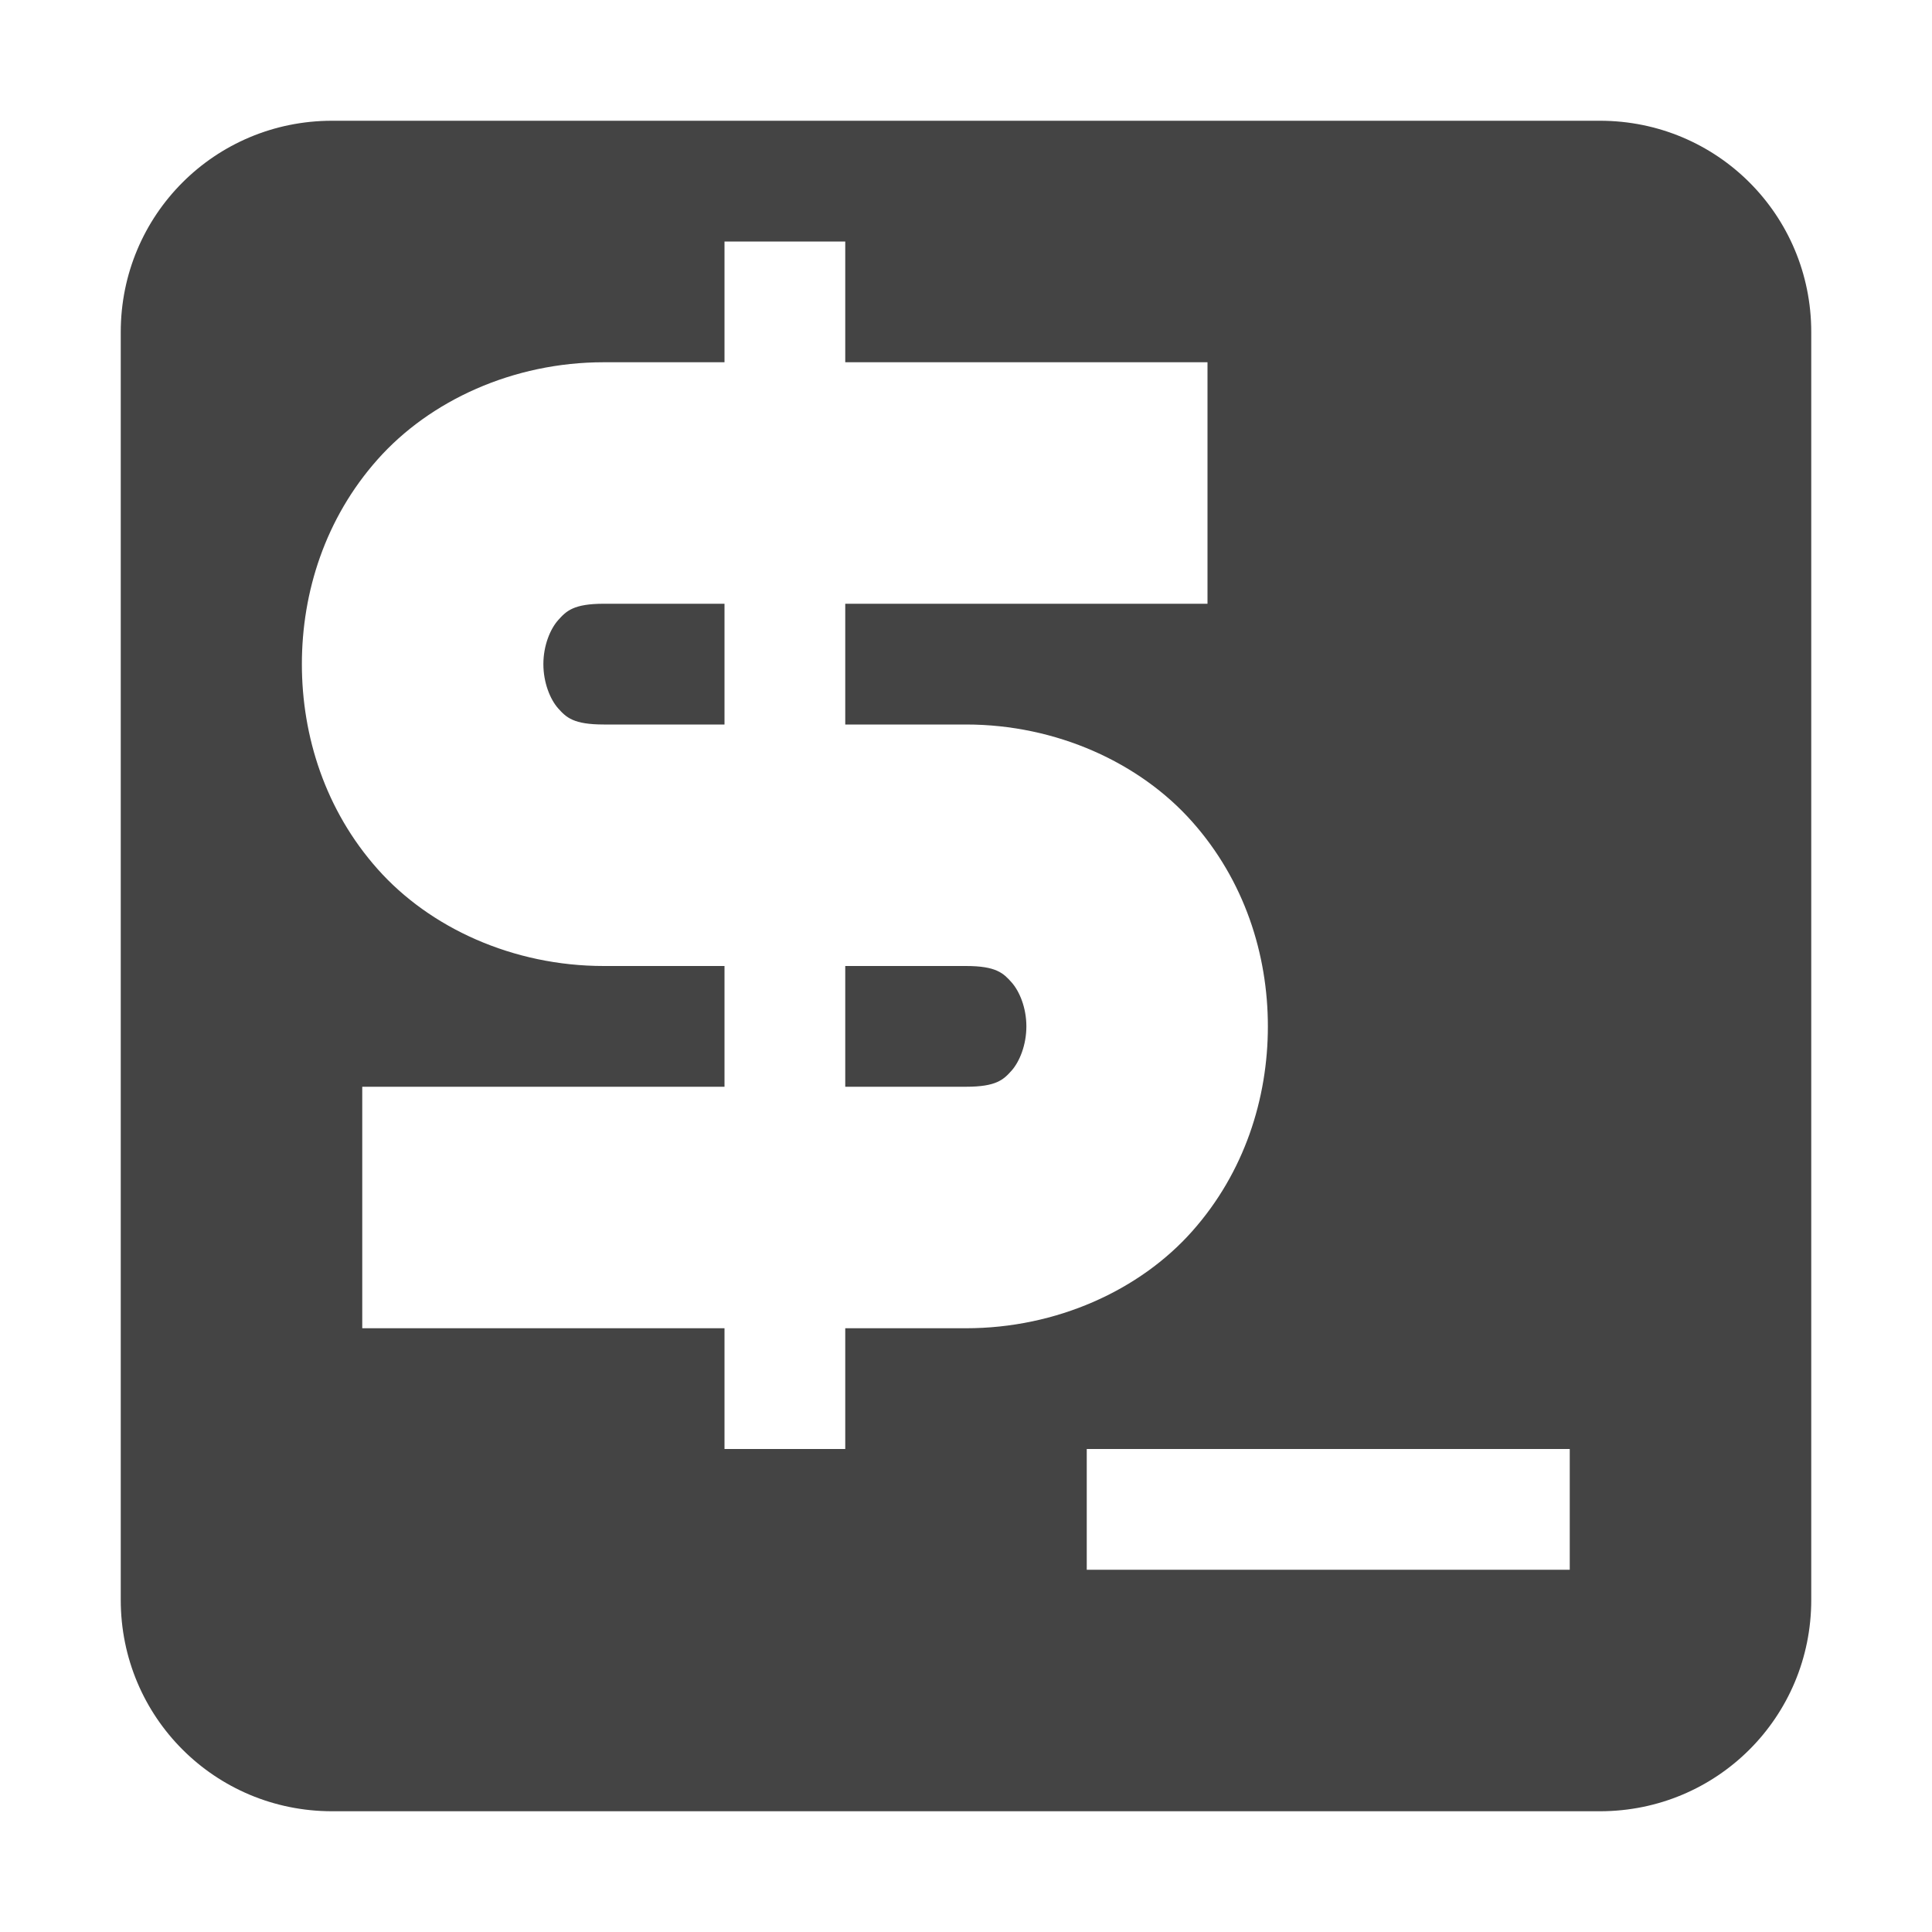 <svg xmlns="http://www.w3.org/2000/svg" width="16" height="16" version="1.1">
 <defs>
  <style id="current-color-scheme" type="text/css">
   .ColorScheme-Text { color:#444444; } .ColorScheme-Highlight { color:#4285f4; }
  </style>
 </defs>
 <path style="fill:currentColor" class="ColorScheme-Text" d="M 2.75 1 C 1.78 1 1 1.78 1 2.75 L 1 13.25 C 1 14.22 1.78 15 2.75 15 L 13.25 15 C 14.22 15 15 14.22 15 13.25 L 15 2.75 C 15 1.78 14.22 1 13.25 1 L 2.75 1 z M 6 2 L 7 2 L 7 3 L 10 3 L 10 5 L 7 5 L 7 6 L 8 6 C 8.75 6 9.44 6.317 9.873 6.805 C 10.306 7.292 10.5 7.903 10.5 8.5 C 10.5 9.097 10.306 9.71 9.873 10.197 C 9.44 10.685 8.75 11 8 11 L 7 11 L 7 12 L 6 12 L 6 11 L 3 11 L 3 9 L 6 9 L 6 8 L 5 8 C 4.25 8 3.56 7.685 3.127 7.197 C 2.694 6.71 2.5 6.097 2.5 5.5 C 2.5 4.903 2.694 4.292 3.127 3.805 C 3.56 3.317 4.25 3 5 3 L 6 3 L 6 2 z M 5 5 C 4.75 5 4.69 5.06 4.623 5.135 C 4.556 5.21 4.5 5.347 4.5 5.5 C 4.5 5.653 4.556 5.792 4.623 5.867 C 4.69 5.942 4.75 6 5 6 L 6 6 L 6 5 L 5 5 z M 7 8 L 7 9 L 8 9 C 8.25 9 8.31 8.942 8.377 8.867 C 8.444 8.792 8.5 8.653 8.5 8.5 C 8.5 8.347 8.444 8.21 8.377 8.135 C 8.31 8.06 8.251 8 8 8 L 7 8 z M 9 12 L 13 12 L 13 13 L 9 13 L 9 12 z"/>
</svg>
